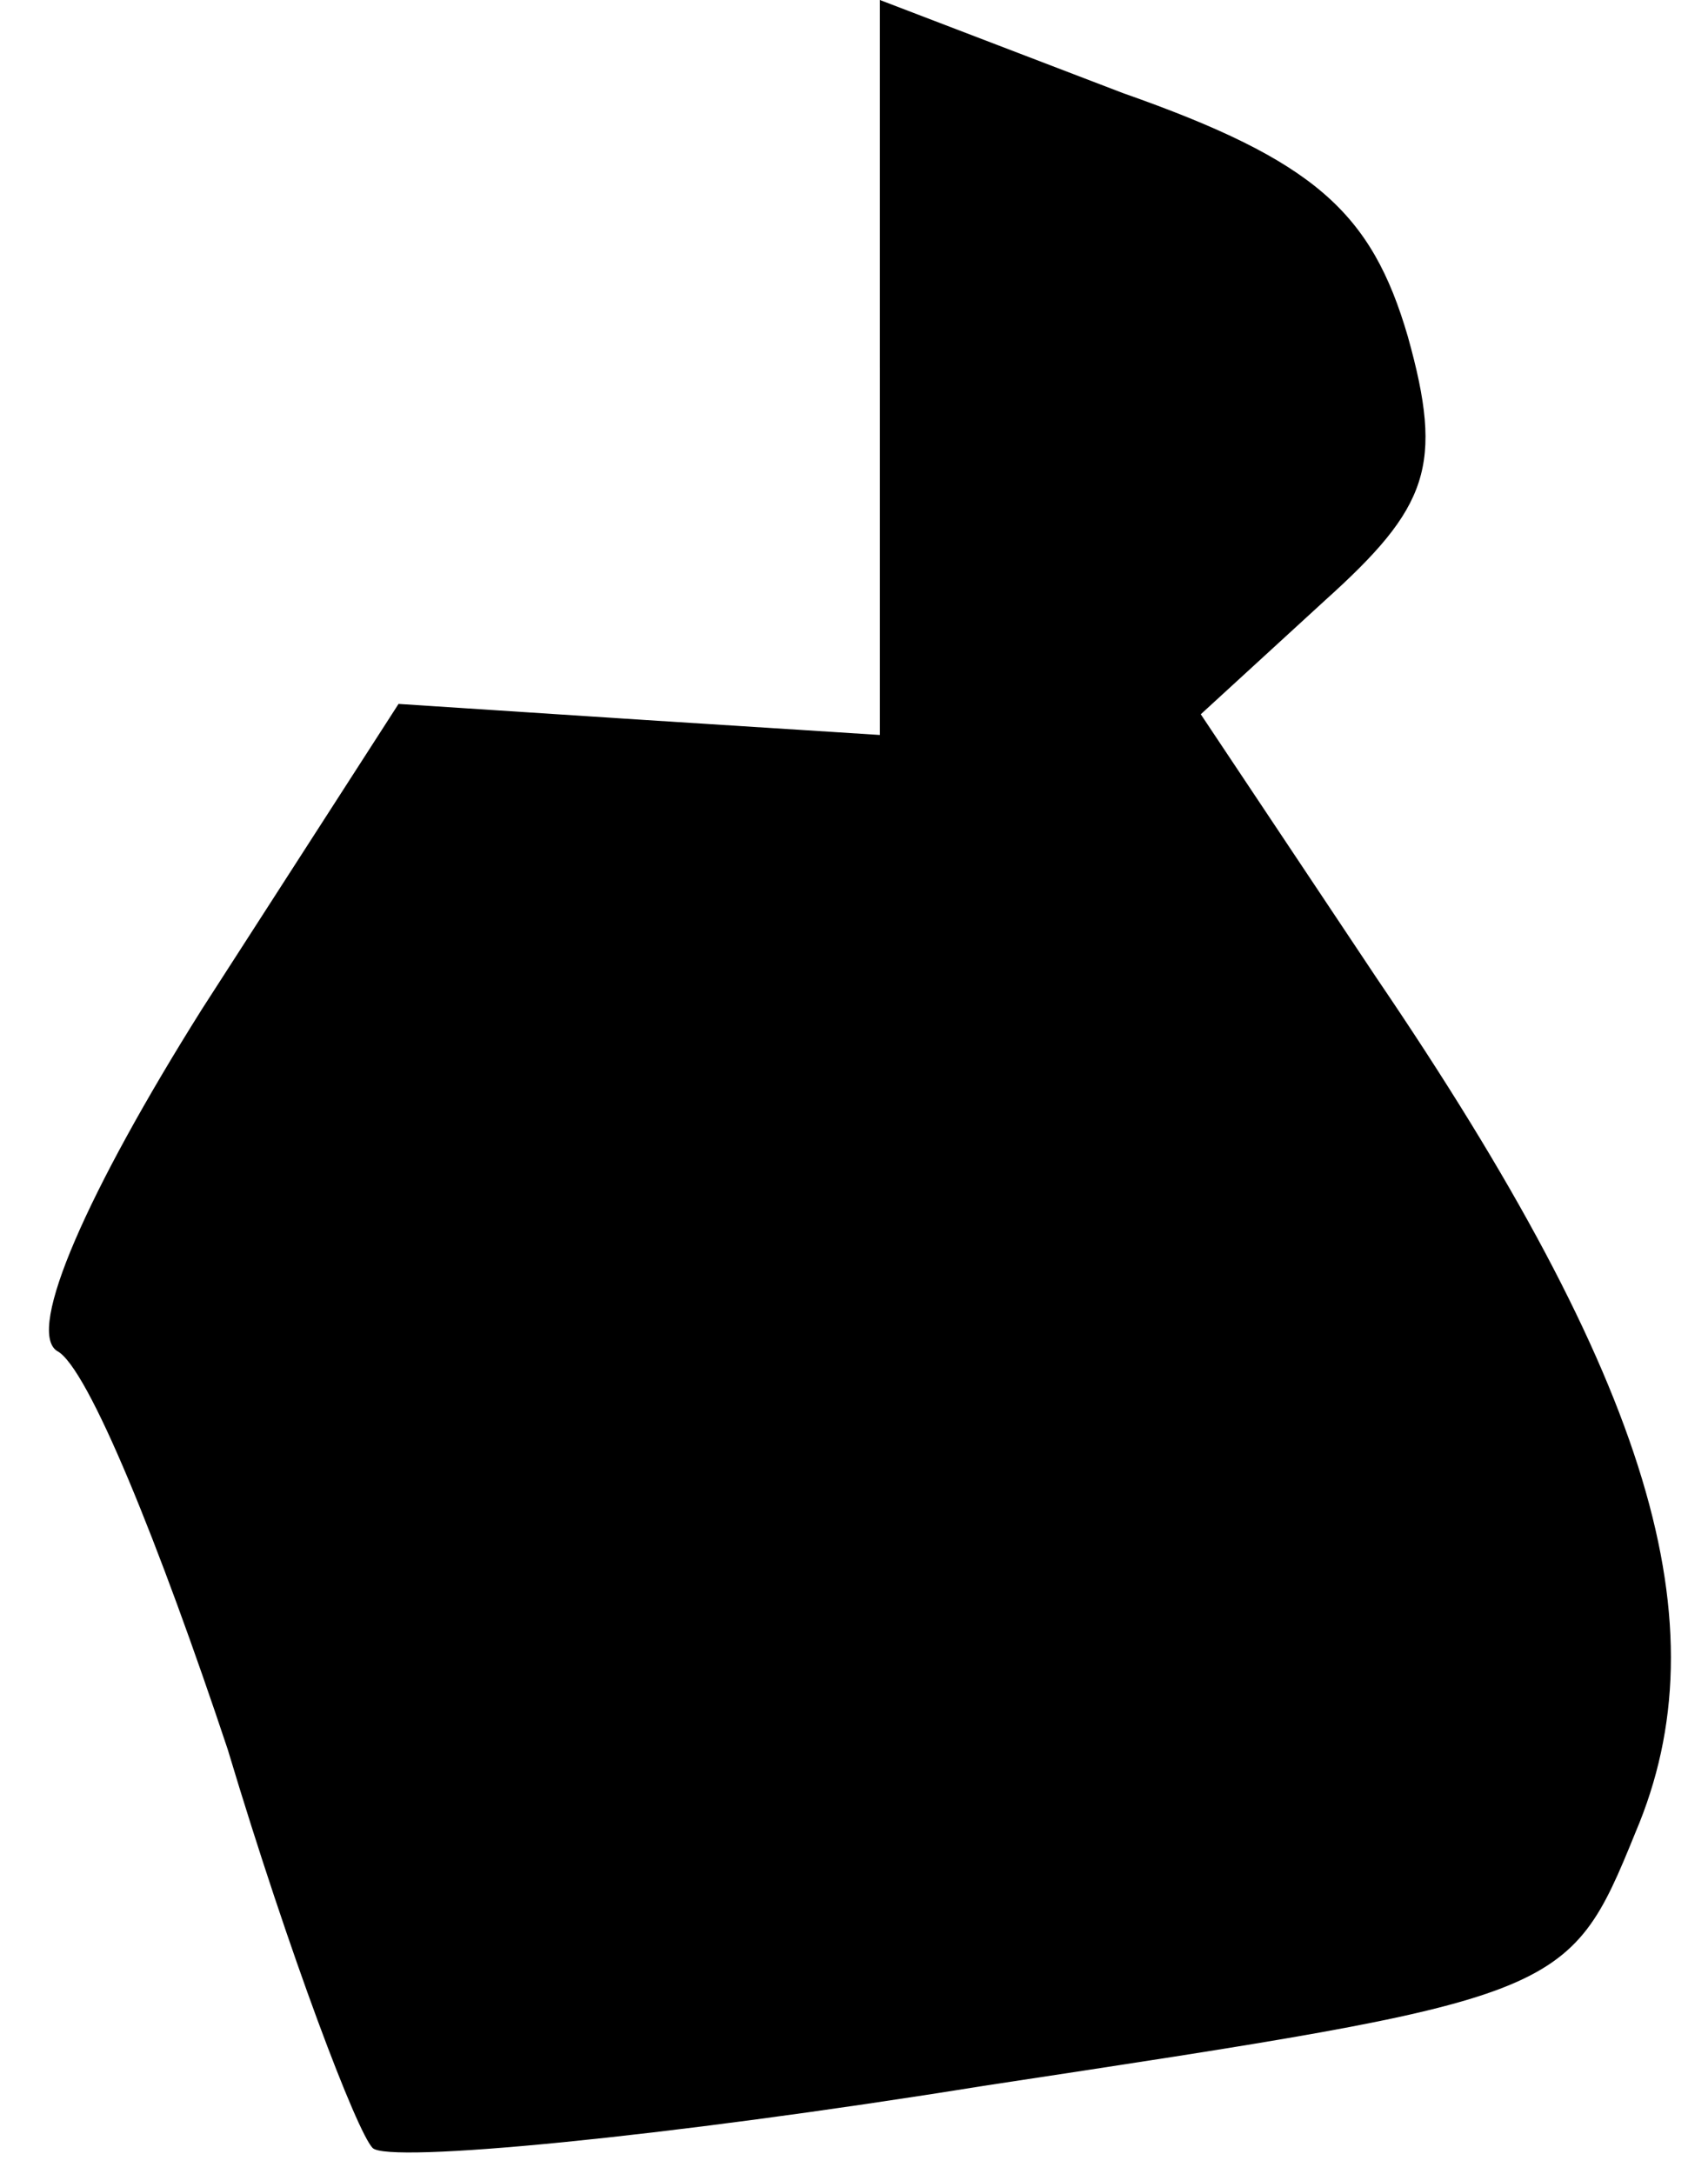<?xml version="1.0" standalone="no"?>
<!DOCTYPE svg PUBLIC "-//W3C//DTD SVG 20010904//EN"
 "http://www.w3.org/TR/2001/REC-SVG-20010904/DTD/svg10.dtd">
<svg version="1.0" xmlns="http://www.w3.org/2000/svg"
 width="33pt" height="42pt" viewBox="0 0 33 42"
 preserveAspectRatio="xMidYMid meet">
<g transform="translate(0,42) scale(0.1,-0.1)"
fill="#000000" stroke="none">
<path fill="#000000" stroke="none" d="M170 349 l0 -71 -47 3 -46 3 -38 -59
c-22 -35 -34 -62 -28 -66 6 -3 20 -38 33 -77 12 -40 25 -74 28 -77 3 -3 56 2
118 12 112 17 113 17 126 49 17 40 3 87 -50 165 l-34 51 24 22 c20 18 23 26
16 51 -7 24 -18 34 -55 47 l-47 18 0 -71z"/>
</g>
</svg>
